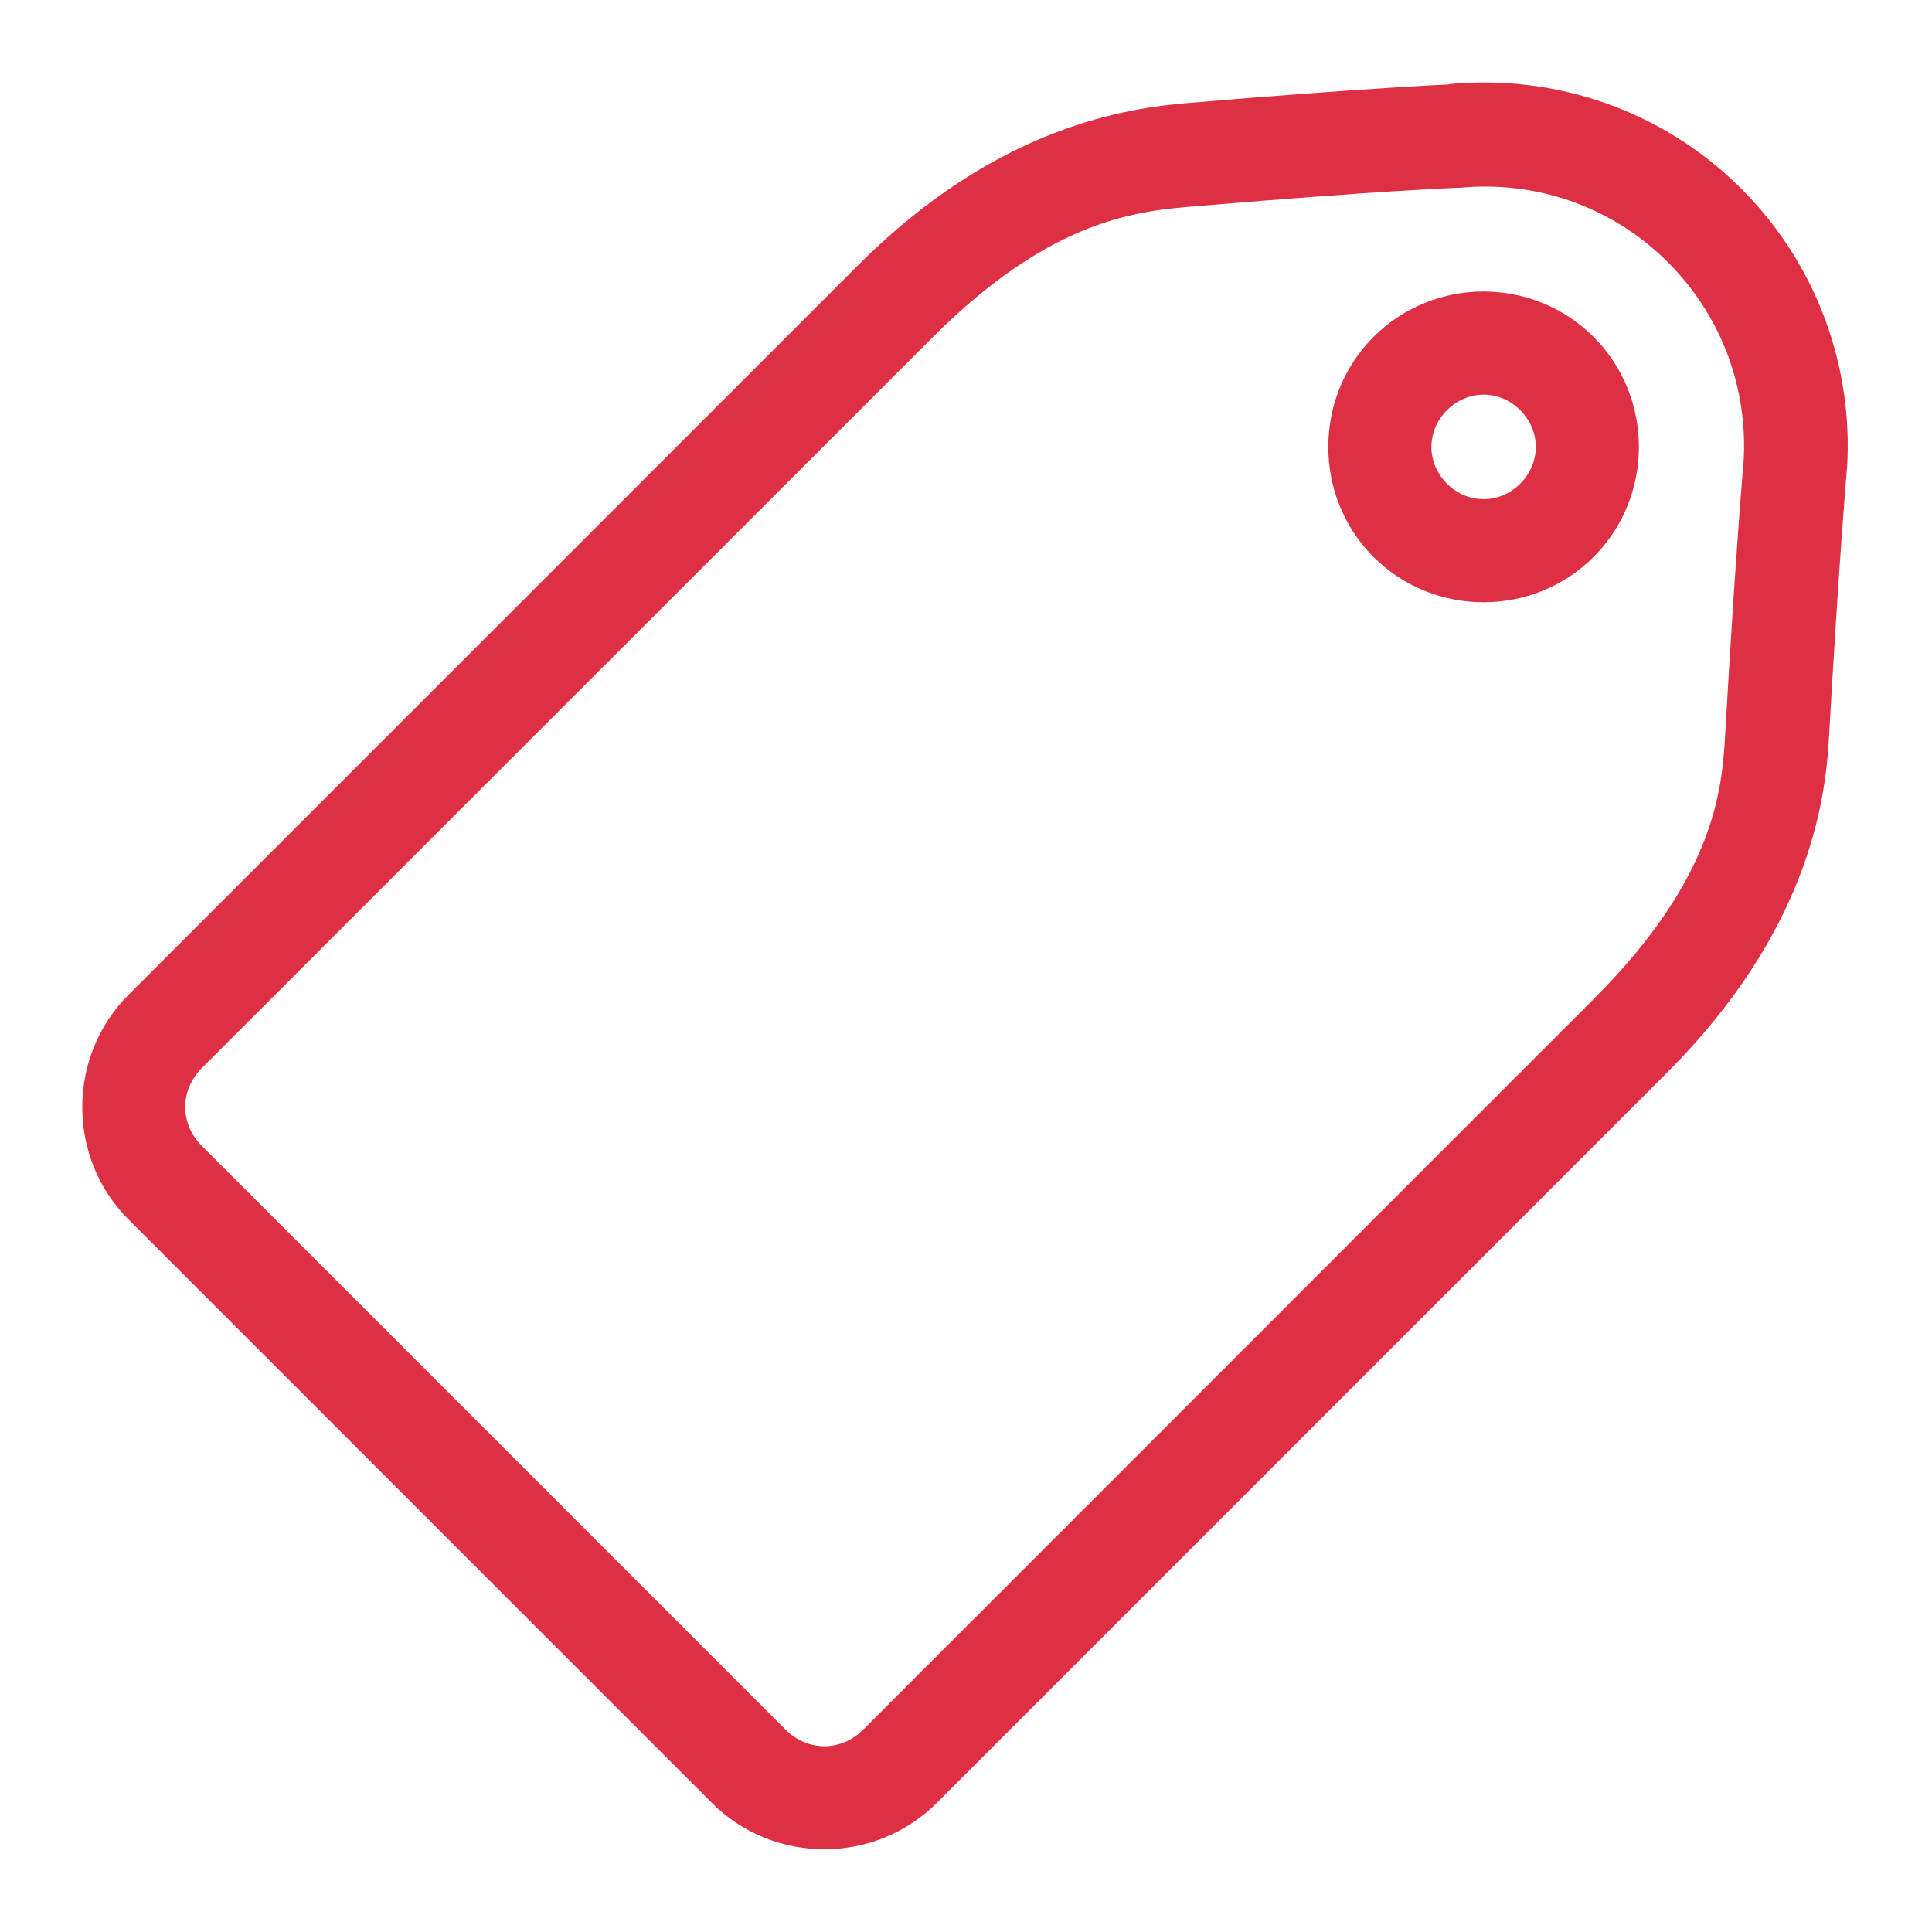 <svg width="18" height="18" viewBox="0 0 18 18" fill="none" xmlns="http://www.w3.org/2000/svg">
<path d="M13.501 0.785V0.787C13.484 0.788 12.745 0.818 11.077 0.959C10.514 1.006 9.3 1.167 8.001 2.465L1.197 9.269C0.623 9.843 0.623 10.788 1.197 11.361L6.634 16.799C7.208 17.373 8.153 17.372 8.726 16.799L15.531 9.994C16.828 8.697 17.004 7.494 17.038 6.905C17.136 5.186 17.207 4.37 17.207 4.37C17.208 4.365 17.209 4.36 17.209 4.355C17.265 3.424 16.934 2.469 16.224 1.759C15.481 1.016 14.473 0.69 13.501 0.784L13.501 0.785ZM13.569 1.75C13.578 1.75 13.587 1.75 13.596 1.75C14.291 1.682 15.006 1.91 15.54 2.444C16.051 2.955 16.284 3.631 16.245 4.297C16.244 4.306 16.171 5.129 16.073 6.849C16.043 7.362 15.977 8.179 14.847 9.309L8.043 16.114C7.836 16.321 7.525 16.321 7.318 16.114L1.88 10.676C1.674 10.47 1.674 10.158 1.88 9.951L8.685 3.147C9.813 2.018 10.621 1.965 11.158 1.92C12.833 1.778 13.569 1.75 13.569 1.75L13.569 1.75ZM13.822 2.716C13.45 2.716 13.078 2.858 12.797 3.139C12.235 3.701 12.235 4.627 12.797 5.189C13.359 5.752 14.285 5.752 14.847 5.189C15.41 4.627 15.41 3.701 14.847 3.139C14.566 2.858 14.194 2.716 13.822 2.716ZM13.822 3.677C13.945 3.677 14.068 3.726 14.164 3.822C14.357 4.015 14.357 4.313 14.164 4.506C13.971 4.699 13.673 4.699 13.481 4.506C13.288 4.313 13.288 4.015 13.481 3.822C13.577 3.726 13.7 3.677 13.822 3.677H13.822Z" fill="#DF2F44"/>
</svg>
